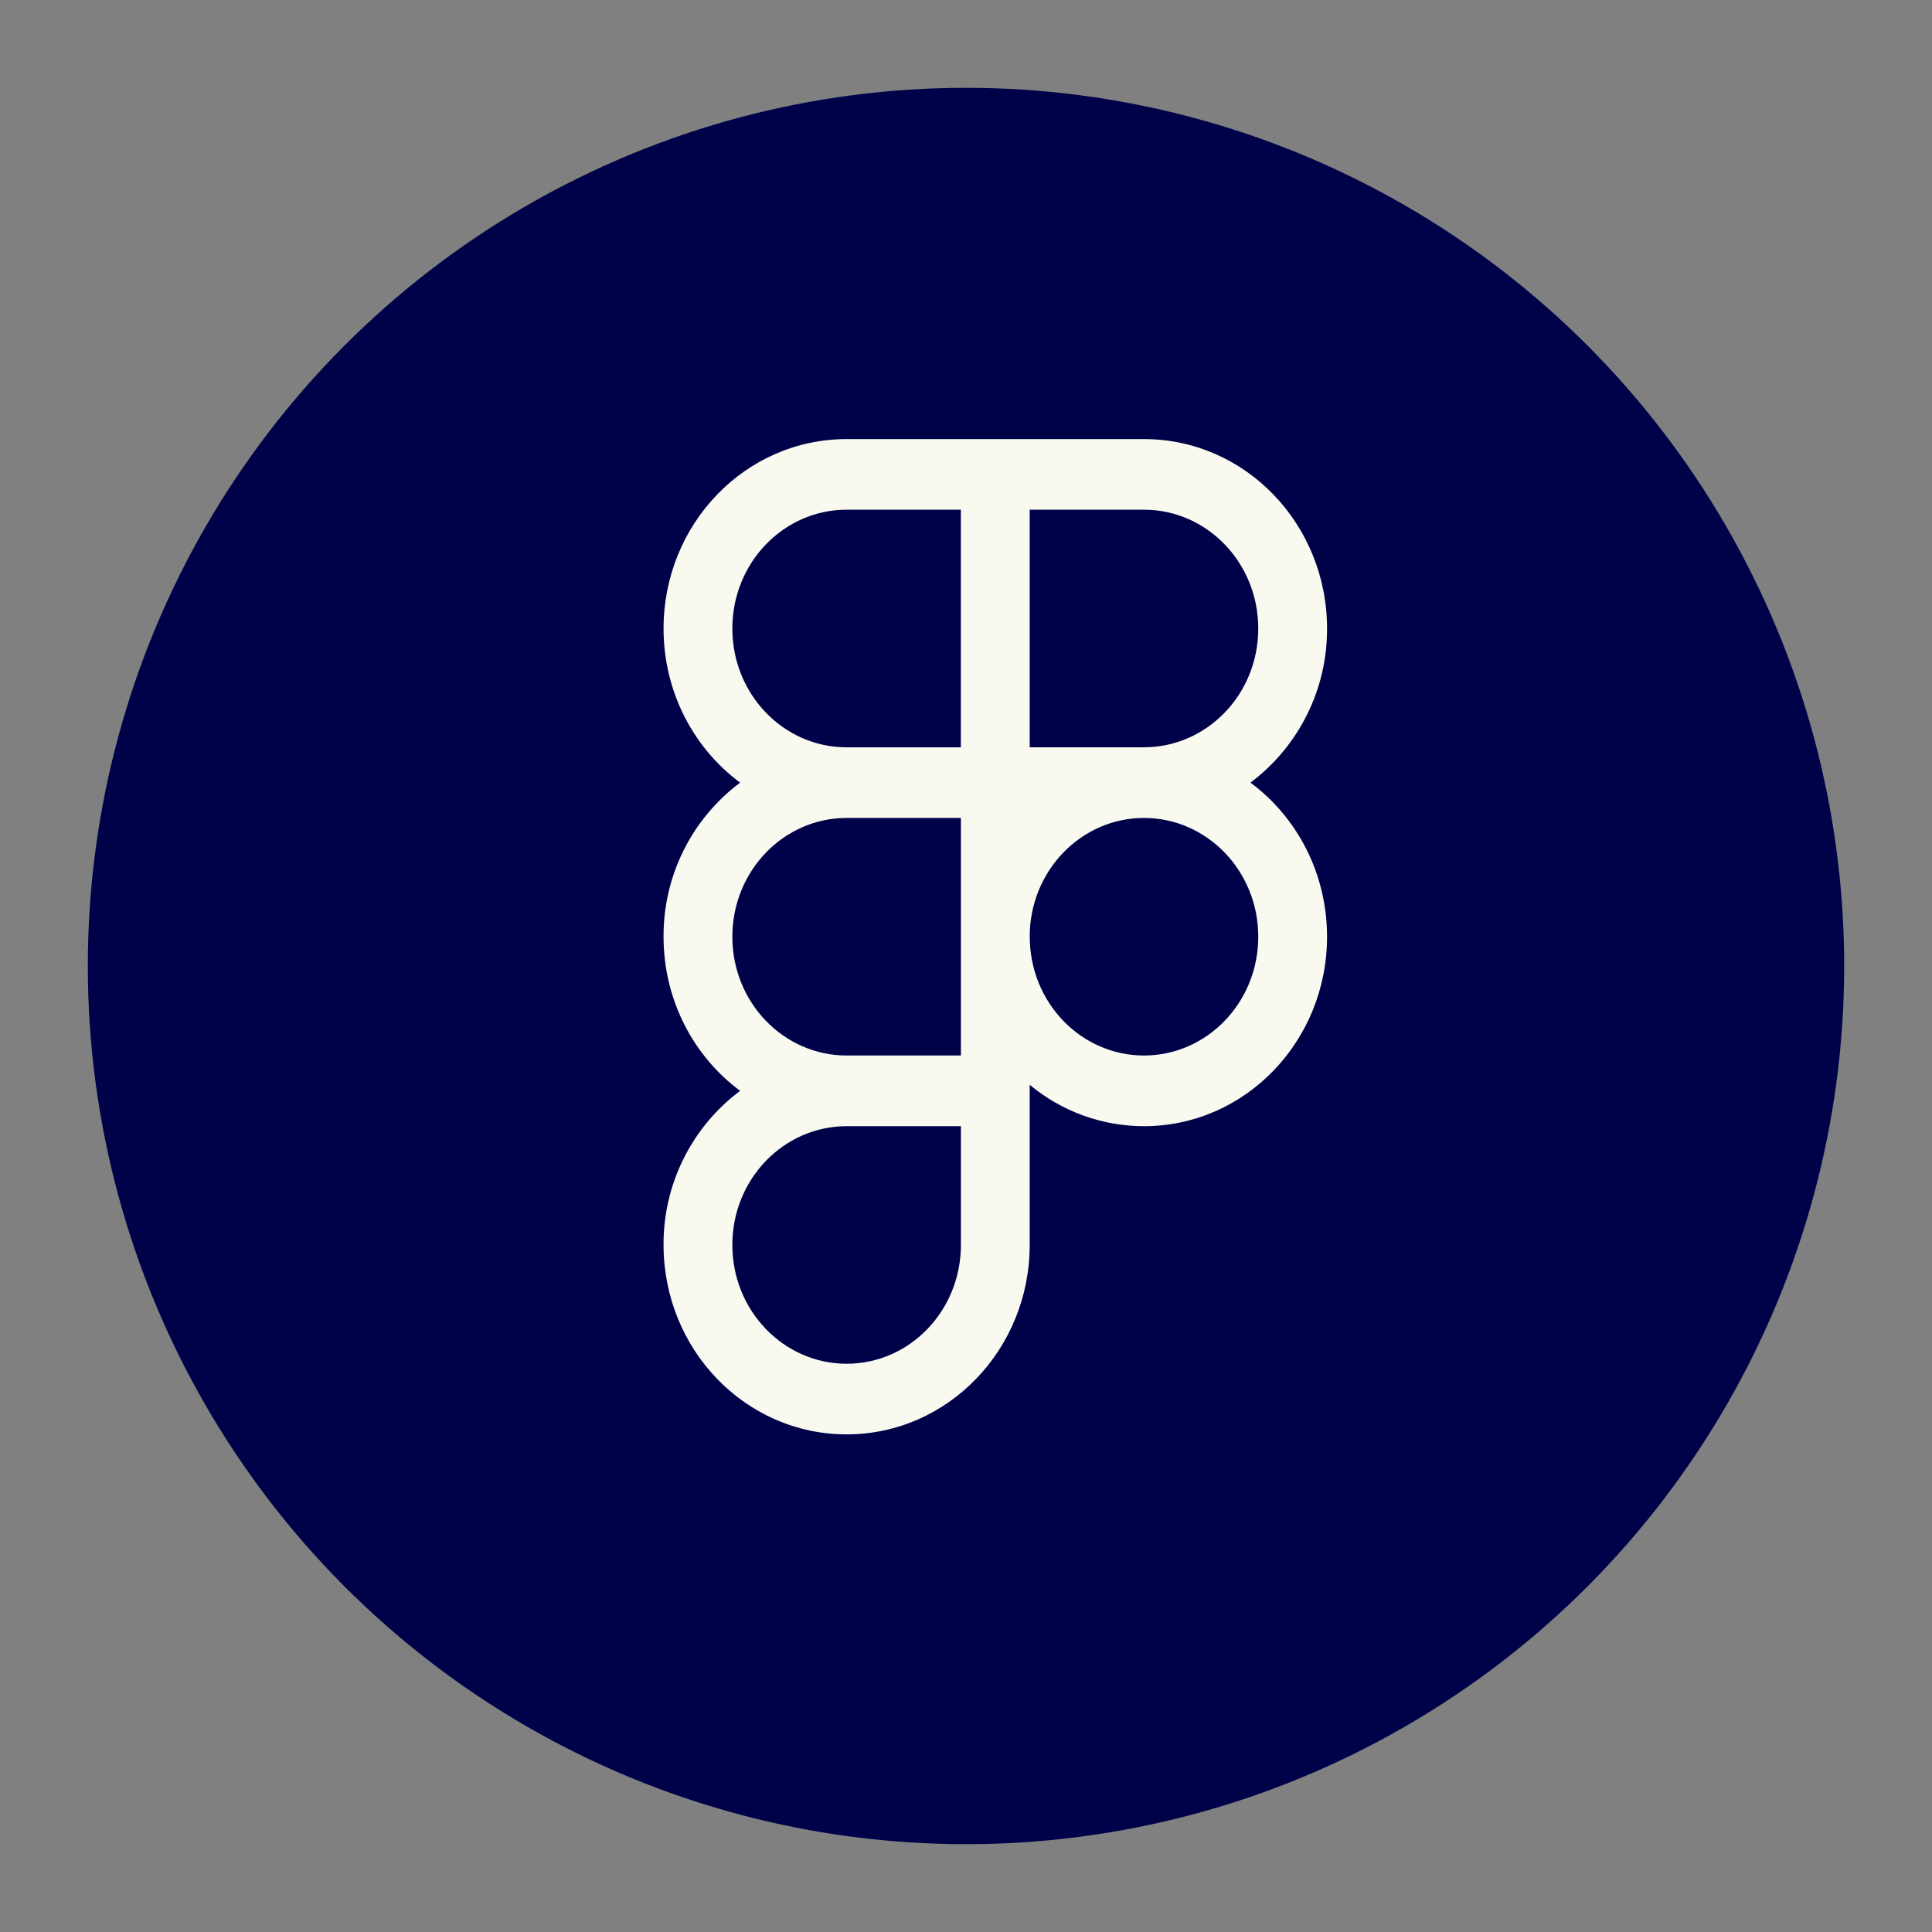 <svg width="33" height="33" viewBox="0 0 33 33" fill="none" xmlns="http://www.w3.org/2000/svg">
<rect x="0" y="0" width="33" height="33" fill="#808080" stroke="none"/>
<circle cx="16.5" cy="16.5" r="15" fill="#000249"/>
<path fill-rule="evenodd" clip-rule="evenodd" d="M14.461 7.5C12.727 7.5 11.334 8.954 11.334 10.736C11.334 11.819 11.849 12.781 12.642 13.368C12.233 13.674 11.902 14.071 11.675 14.528C11.448 14.986 11.331 15.49 11.334 16C11.334 17.084 11.849 18.045 12.642 18.632C12.233 18.938 11.902 19.336 11.675 19.793C11.448 20.25 11.331 20.754 11.334 21.264C11.334 23.046 12.727 24.5 14.461 24.5C16.193 24.5 17.588 23.046 17.588 21.264V18.529C18.136 18.985 18.826 19.236 19.54 19.236C21.273 19.236 22.667 17.782 22.667 16C22.667 14.916 22.152 13.955 21.359 13.368C21.767 13.062 22.098 12.664 22.325 12.207C22.553 11.75 22.669 11.246 22.667 10.736C22.667 8.954 21.273 7.5 19.54 7.5H14.461V7.5ZM12.509 10.736C12.509 9.609 13.388 8.706 14.461 8.706H16.412V12.765H14.461C13.388 12.765 12.509 11.862 12.509 10.736V10.736ZM19.54 12.764H17.588V8.706H19.54C20.613 8.706 21.492 9.609 21.492 10.736C21.492 11.862 20.613 12.764 19.54 12.764ZM12.509 16C12.509 14.874 13.389 13.971 14.461 13.971H16.413V18.029H14.461C13.388 18.029 12.509 17.126 12.509 16H12.509ZM17.588 16C17.588 14.874 18.468 13.971 19.54 13.971C20.613 13.971 21.492 14.873 21.492 16C21.492 17.126 20.613 18.029 19.54 18.029C18.468 18.029 17.589 17.127 17.589 16H17.588ZM12.509 21.264C12.509 20.138 13.389 19.236 14.461 19.236H16.413V21.264C16.413 22.391 15.535 23.294 14.461 23.294C13.389 23.294 12.509 22.391 12.509 21.264Z" fill="#FAF9F0"/>
</svg>
